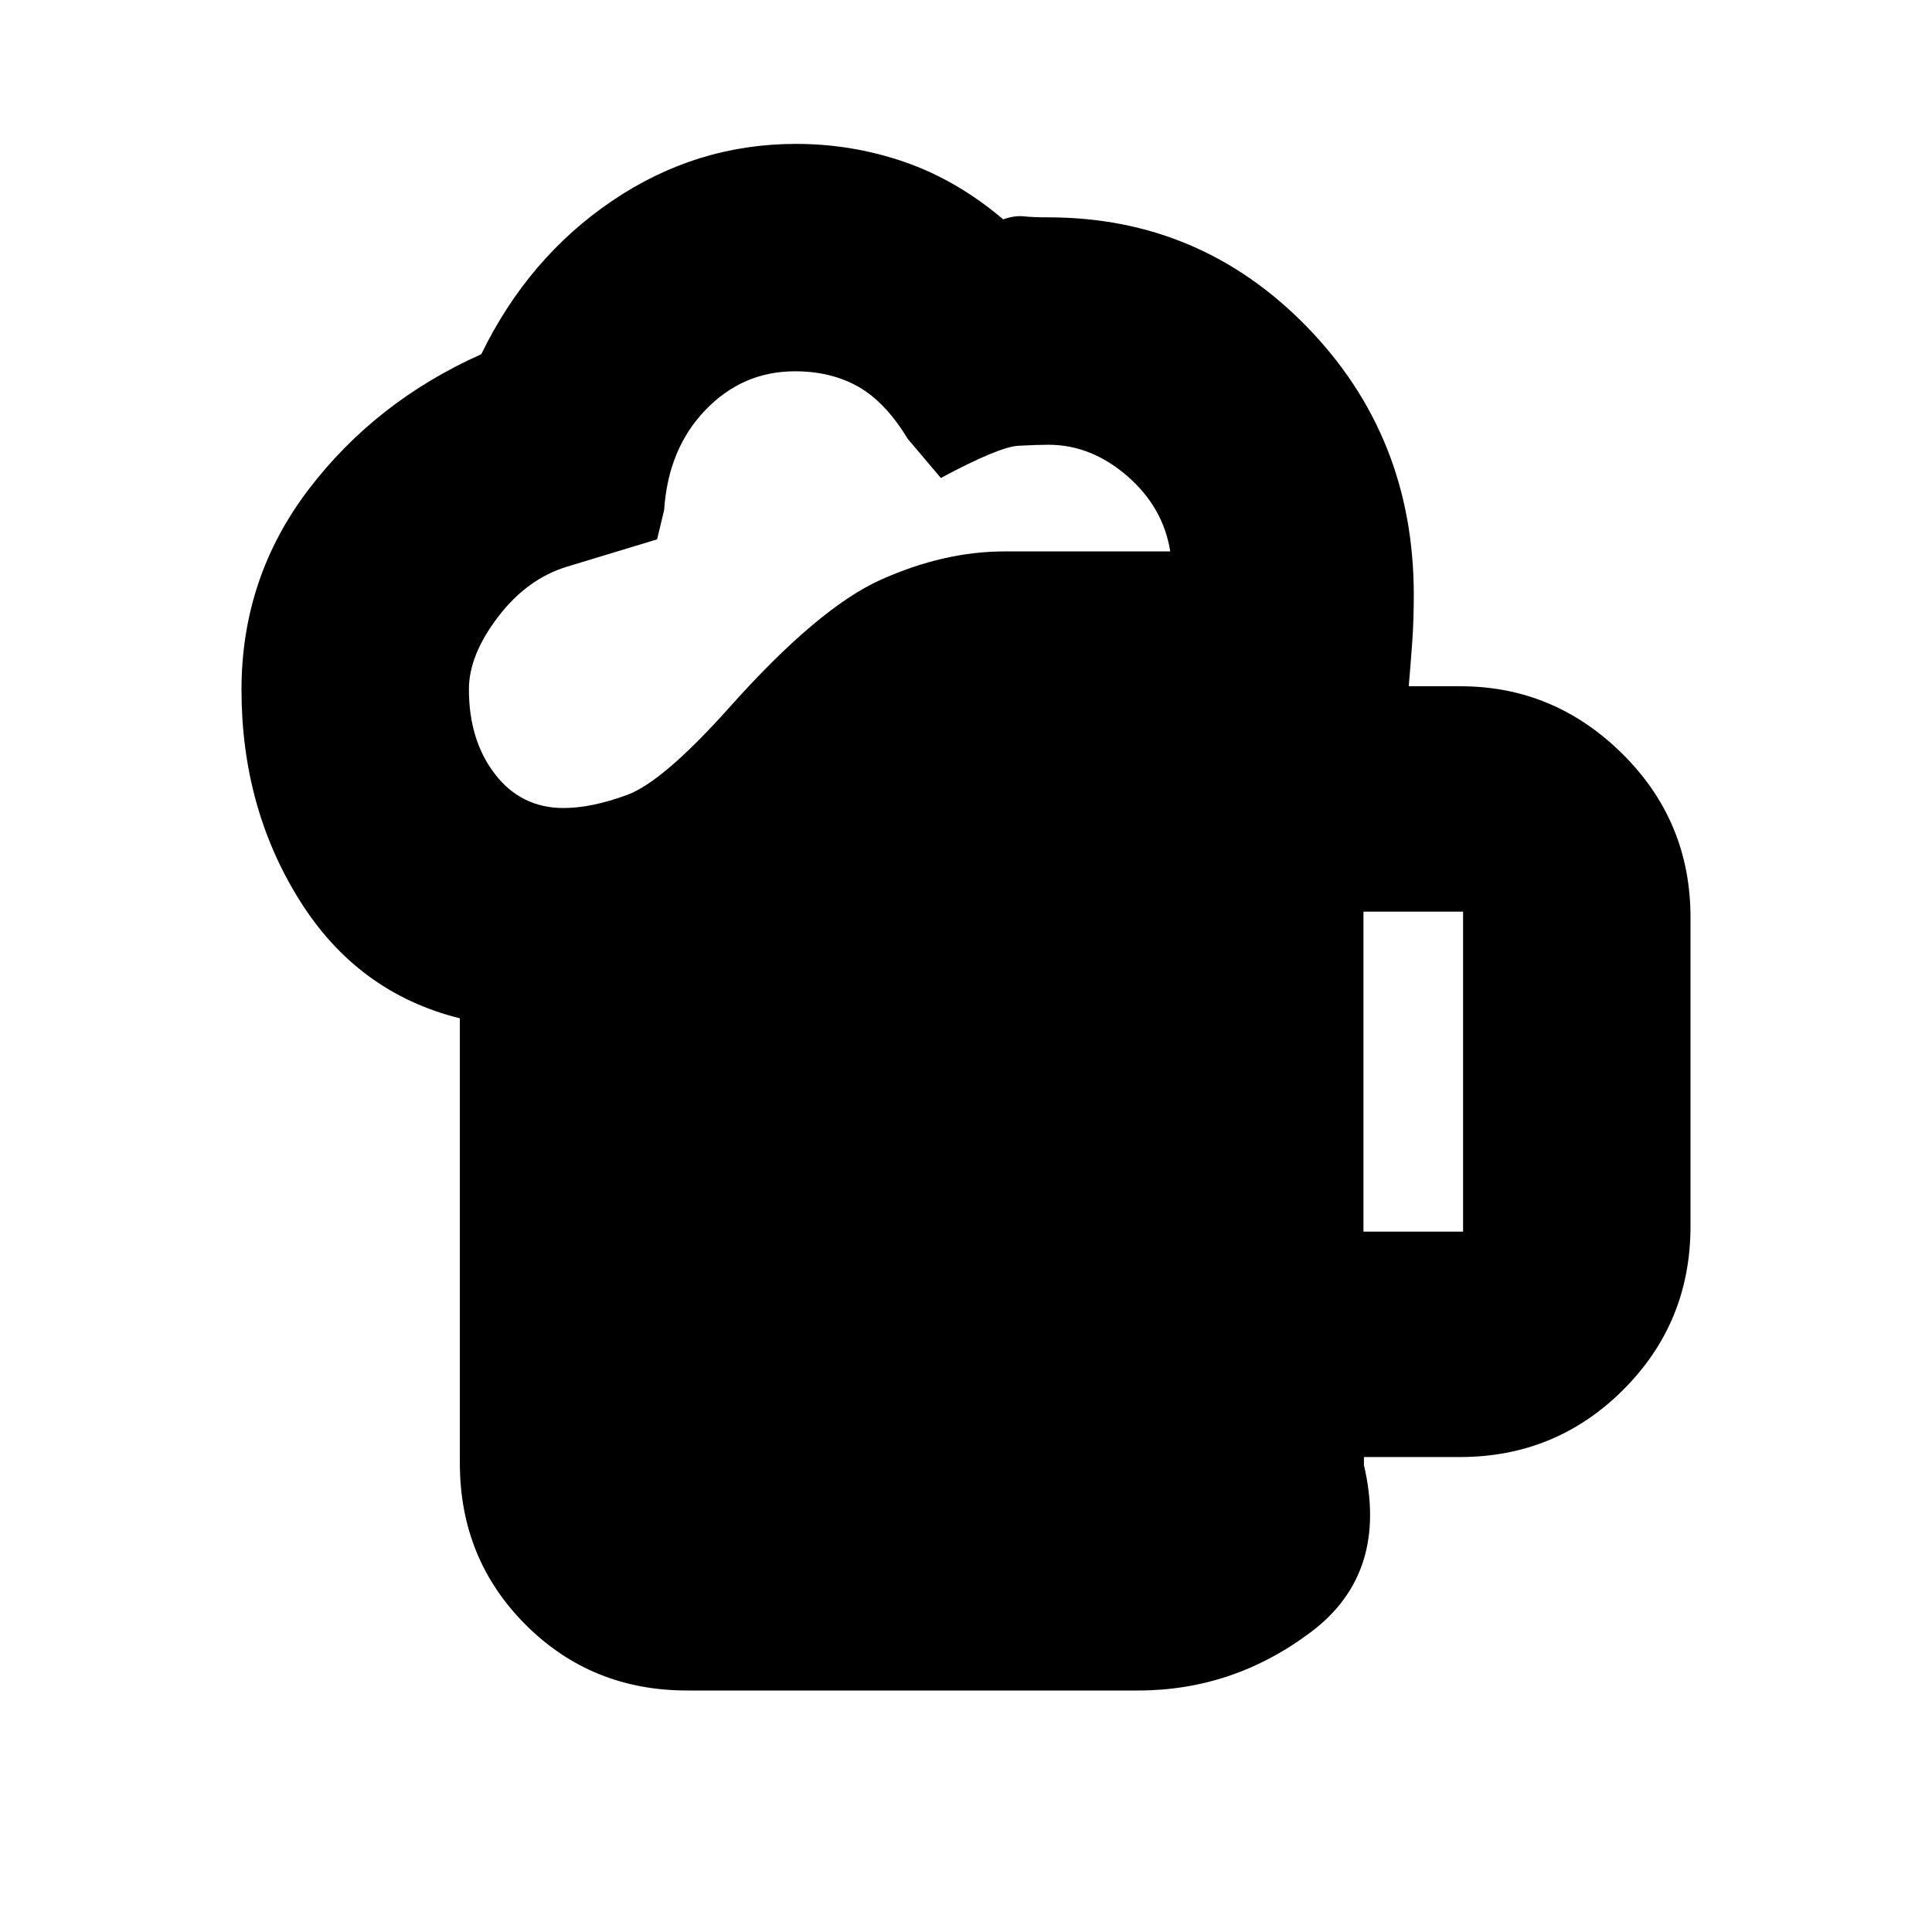 <svg xmlns="http://www.w3.org/2000/svg" height="20" viewBox="0 -960 960 960" width="20"><path d="M228.5-233v-221q-50.92-12.66-79.71-58.75Q120-558.83 120-617.28q0-55.72 33.3-99.46 33.3-43.75 85.85-67.26 23.35-48 65.1-76.25Q346-888.5 395.57-888.5q27.93 0 53.93 9t49 28.5q5.62-2 10.27-1.5 4.65.5 12.09.5 75.64 0 128.64 54.5 53 54.5 53 133 0 12.74-.75 23.27T700-619h25.72q46.48 0 80.38 33.52t33.9 81.33v153.54q0 47.81-33.45 81.21-33.46 33.4-81.18 33.4h-47.64v4q12.5 53.64-26.15 82.82Q612.94-120 565.5-120h-224q-47.64 0-80.32-32.68Q228.5-185.36 228.5-233Zm4.5-384.5q0 25.41 13 42.21 13 16.79 34 16.79 14 0 31.67-6.54Q329.35-571.57 362-608q44.5-50 75.83-64 31.32-14 61.23-14h82.44q-3.5-22-21.42-37.5Q542.15-739 521-739q-5.52 0-15.01.5t-38.49 16L451-742q-11-18.17-24.5-25.84-13.5-7.66-31.5-7.66-26 0-44.5 19.25T330-706.5l-3.5 14.5-44.5 13.5q-20 6-34.5 25t-14.5 36ZM677.5-348H727v-159h-49.5v159Z"/></svg>